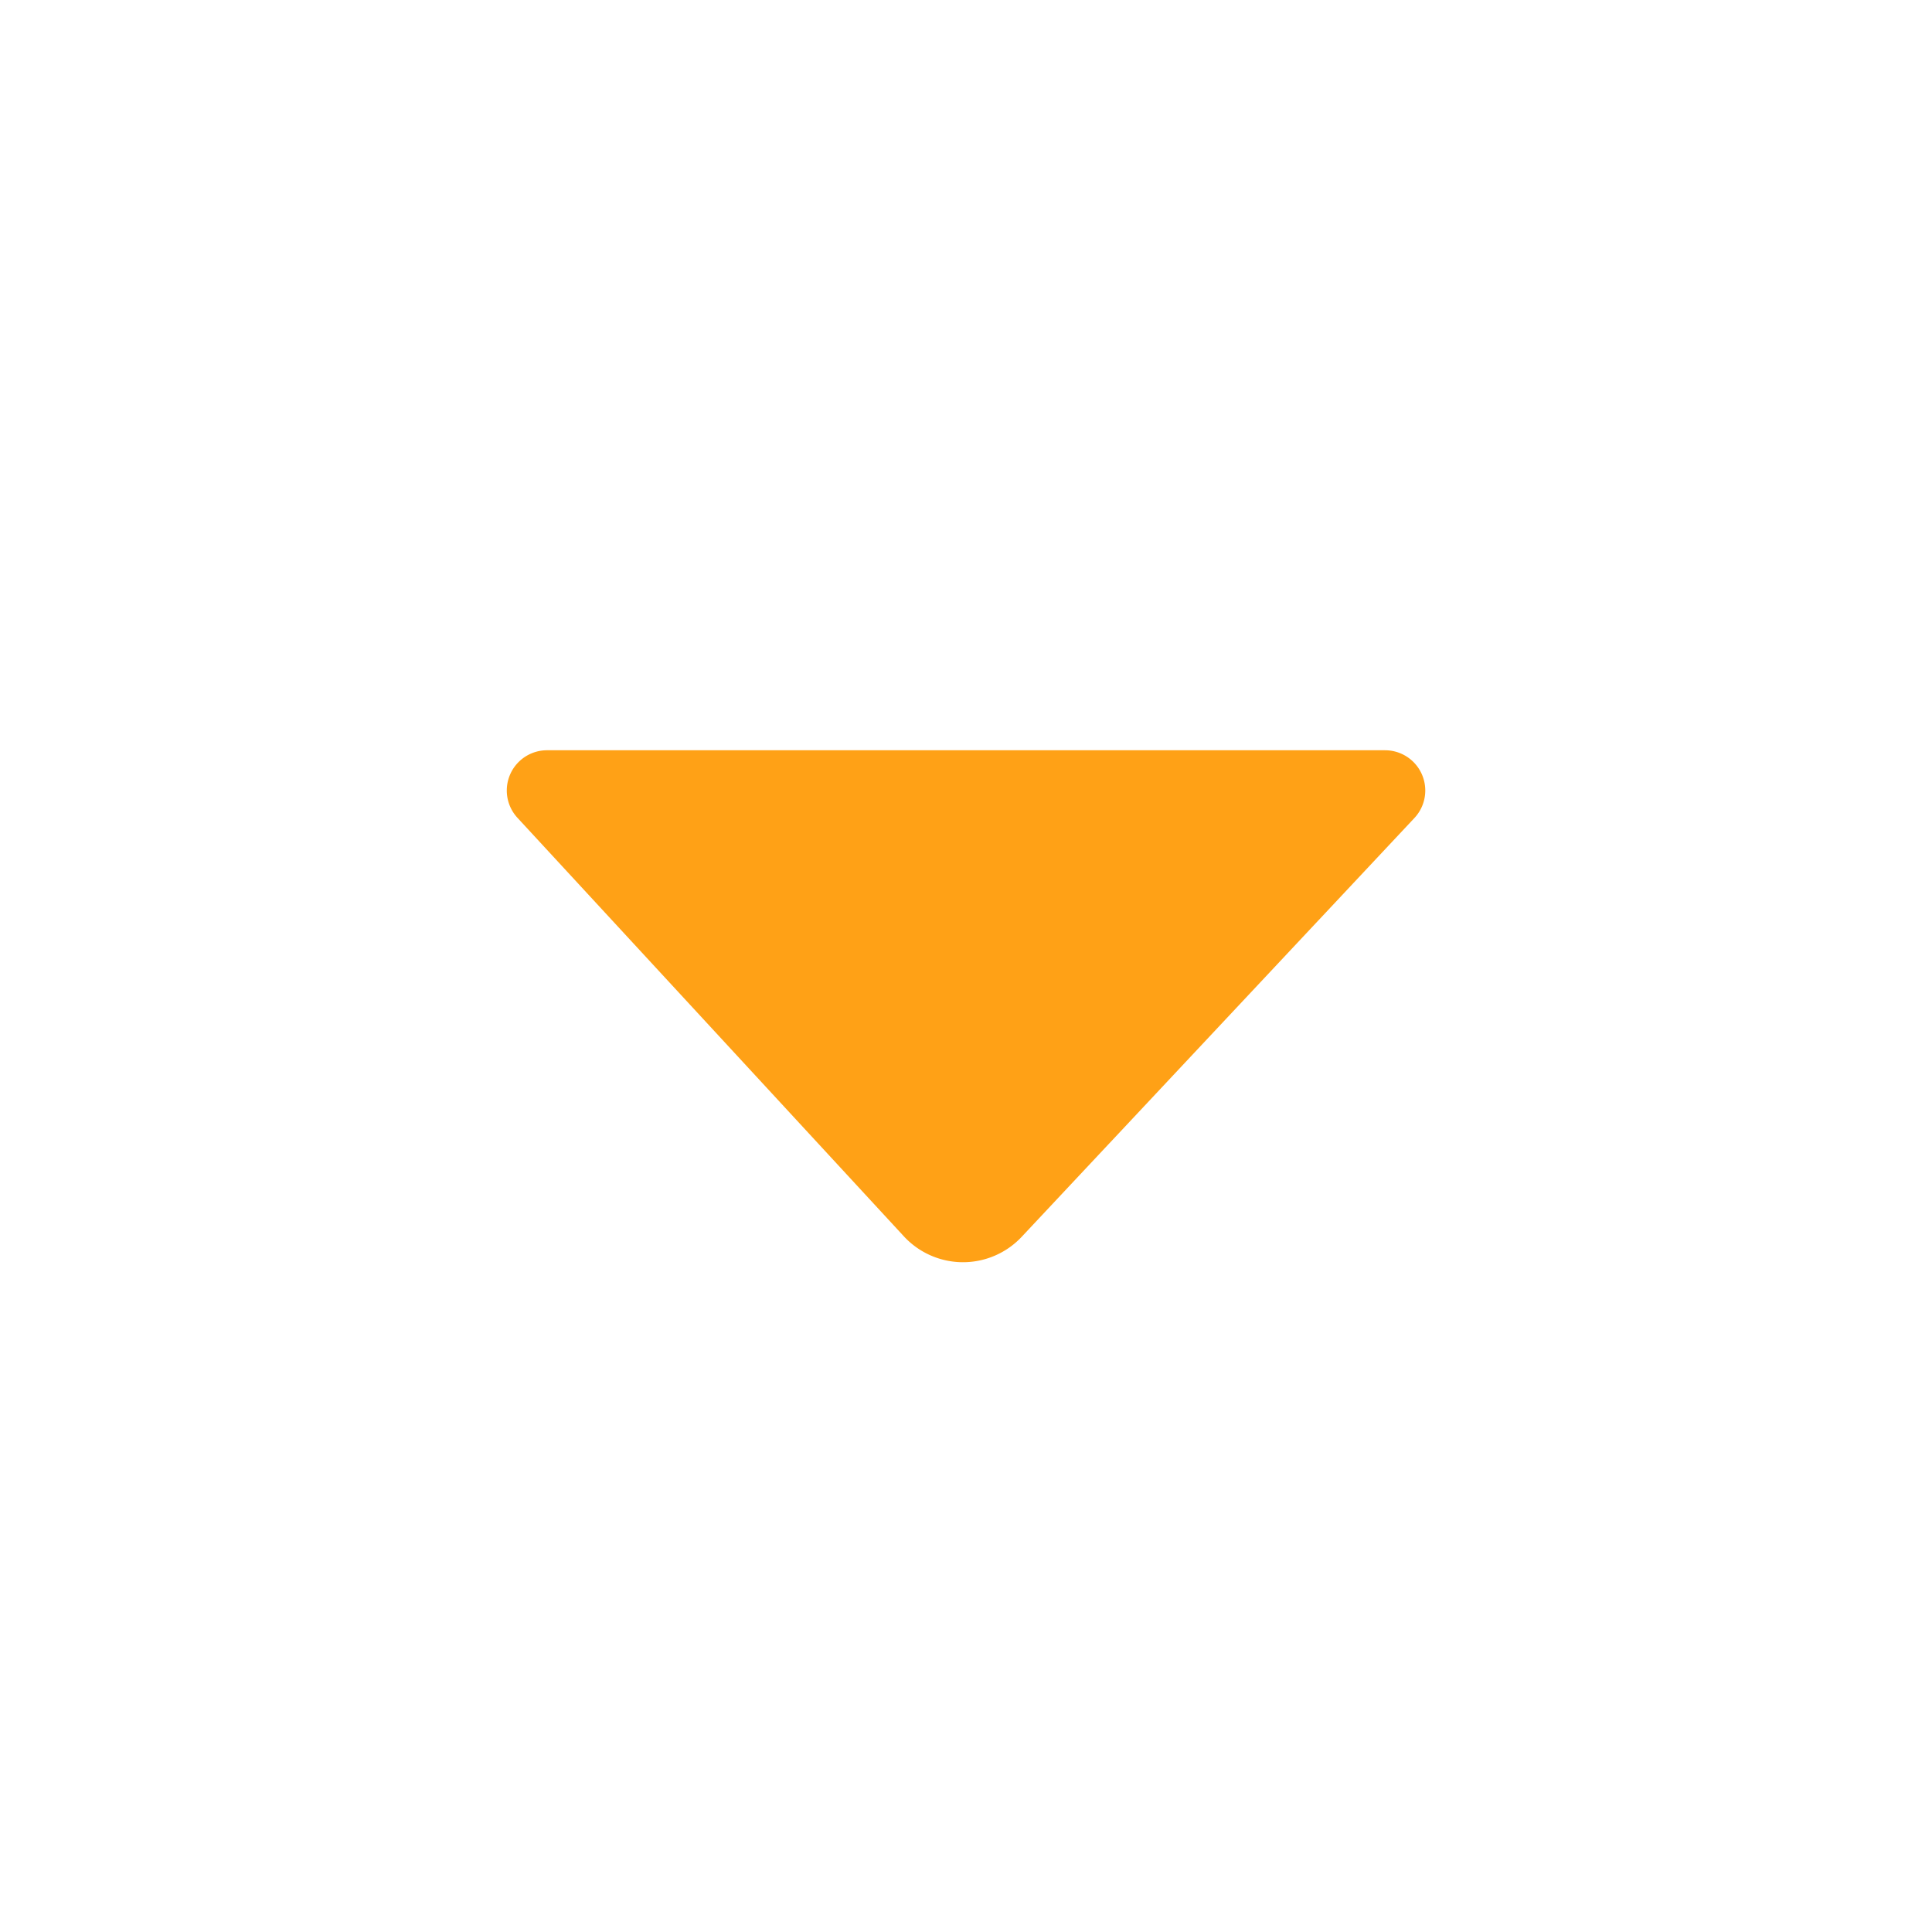 <svg xmlns:xlink="http://www.w3.org/1999/xlink" xmlns="http://www.w3.org/2000/svg" viewBox="0 0 24 24"   fill="currentColor" class="ml-0.5" aria-hidden="true" width="1"  height="1" ><path fill-rule="evenodd" d="M12.692 15.364a1 1 0 01-1.464-.006l-4.8-5.199a.5.5 0 01.366-.839h10.412a.5.5 0 01.364.842l-4.878 5.202z" clip-rule="evenodd" fill="#FFA116"></path></svg>